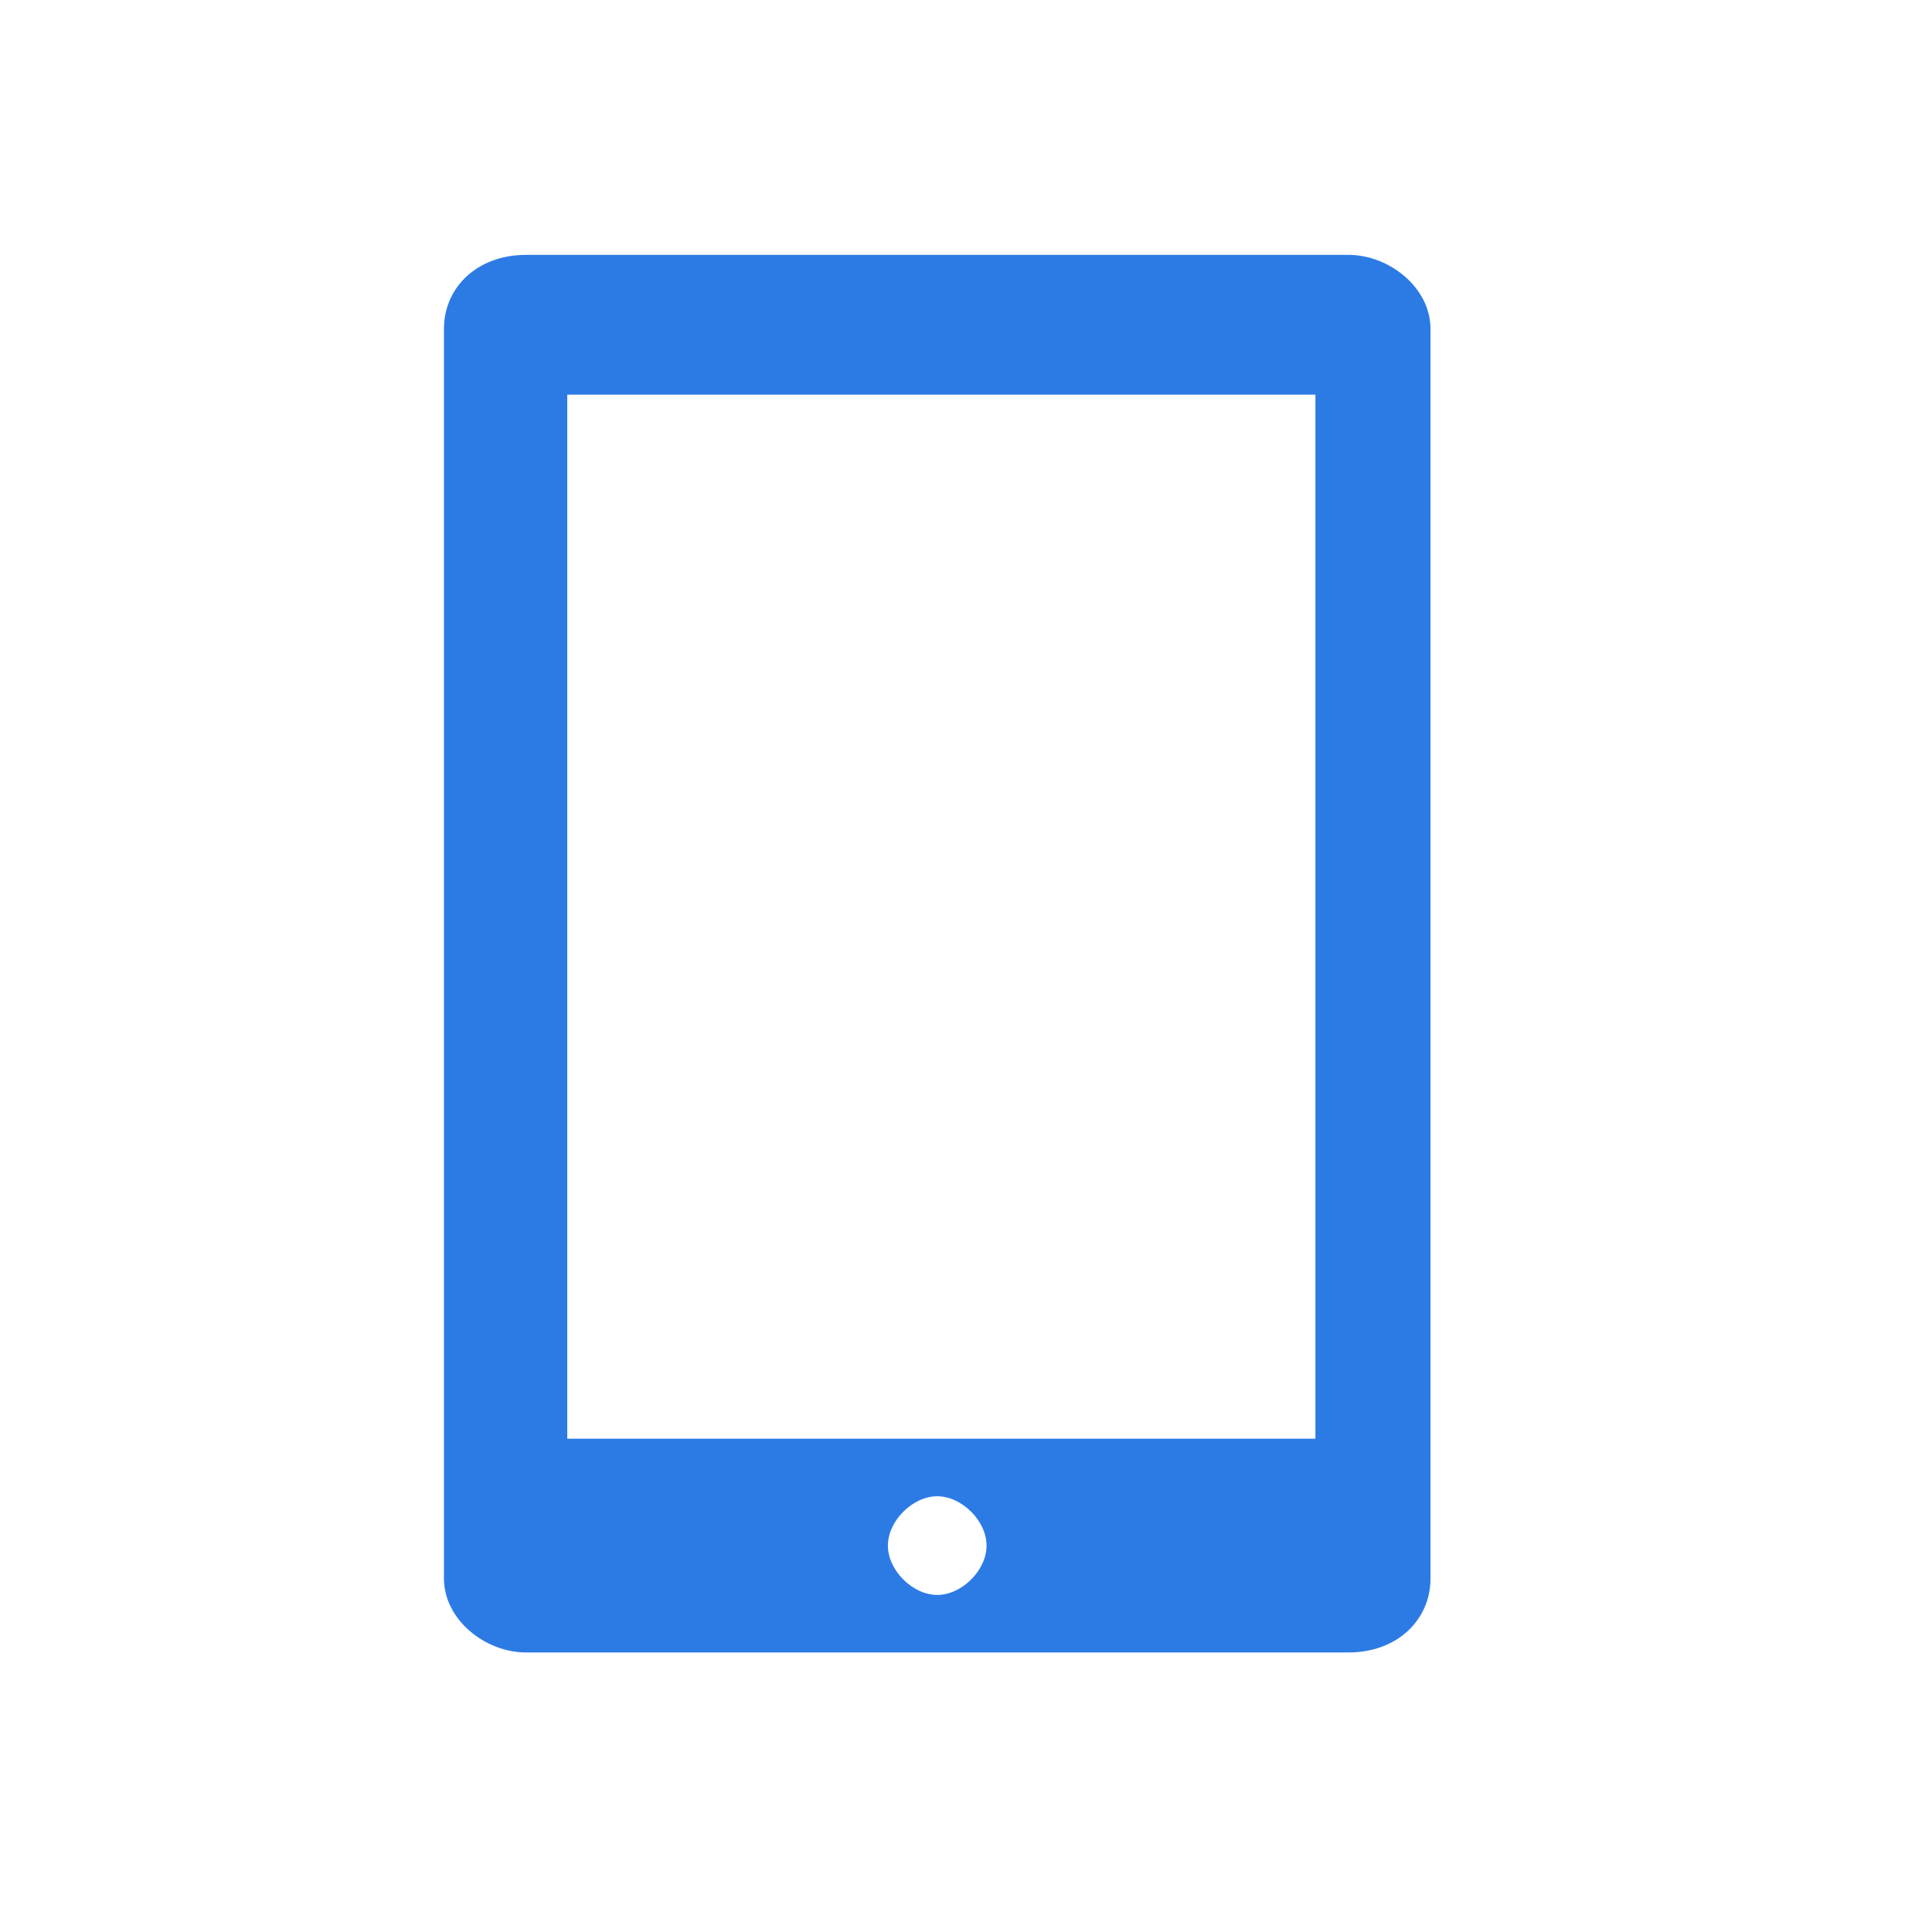 <?xml version="1.0" encoding="utf-8"?>
<!-- Generator: Adobe Illustrator 25.2.0, SVG Export Plug-In . SVG Version: 6.00 Build 0)  -->
<svg version="1.1" id="Layer_1" xmlns="http://www.w3.org/2000/svg" xmlns:xlink="http://www.w3.org/1999/xlink" x="0px" y="0px"
	 viewBox="0 0 23.5 23.5" style="enable-background:new 0 0 23.5 23.5;" xml:space="preserve">
<style type="text/css">
	.st0{fill:#2C7BE5;}
	.st1{fill:#FFFFFF;}
	.st2{fill-rule:evenodd;clip-rule:evenodd;fill:#2C7BE5;}
	.st3{fill:none;}
</style>
<g>
	<path class="st2" d="M16.4,20.1h-10c-0.5,0-1-0.4-1-0.9V4c0-0.5,0.4-0.9,1-0.9h10c0.5,0,1,0.4,1,0.9v15.2
		C17.4,19.7,17,20.1,16.4,20.1L16.4,20.1z M11.4,19.4c0.3,0,0.6-0.3,0.6-0.6c0-0.3-0.3-0.6-0.6-0.6c-0.3,0-0.6,0.3-0.6,0.6
		C10.8,19.1,11.1,19.4,11.4,19.4L11.4,19.4z M16,4.8H6.9v12.7l9.1,0V4.8L16,4.8z"/>
</g>
</svg>
